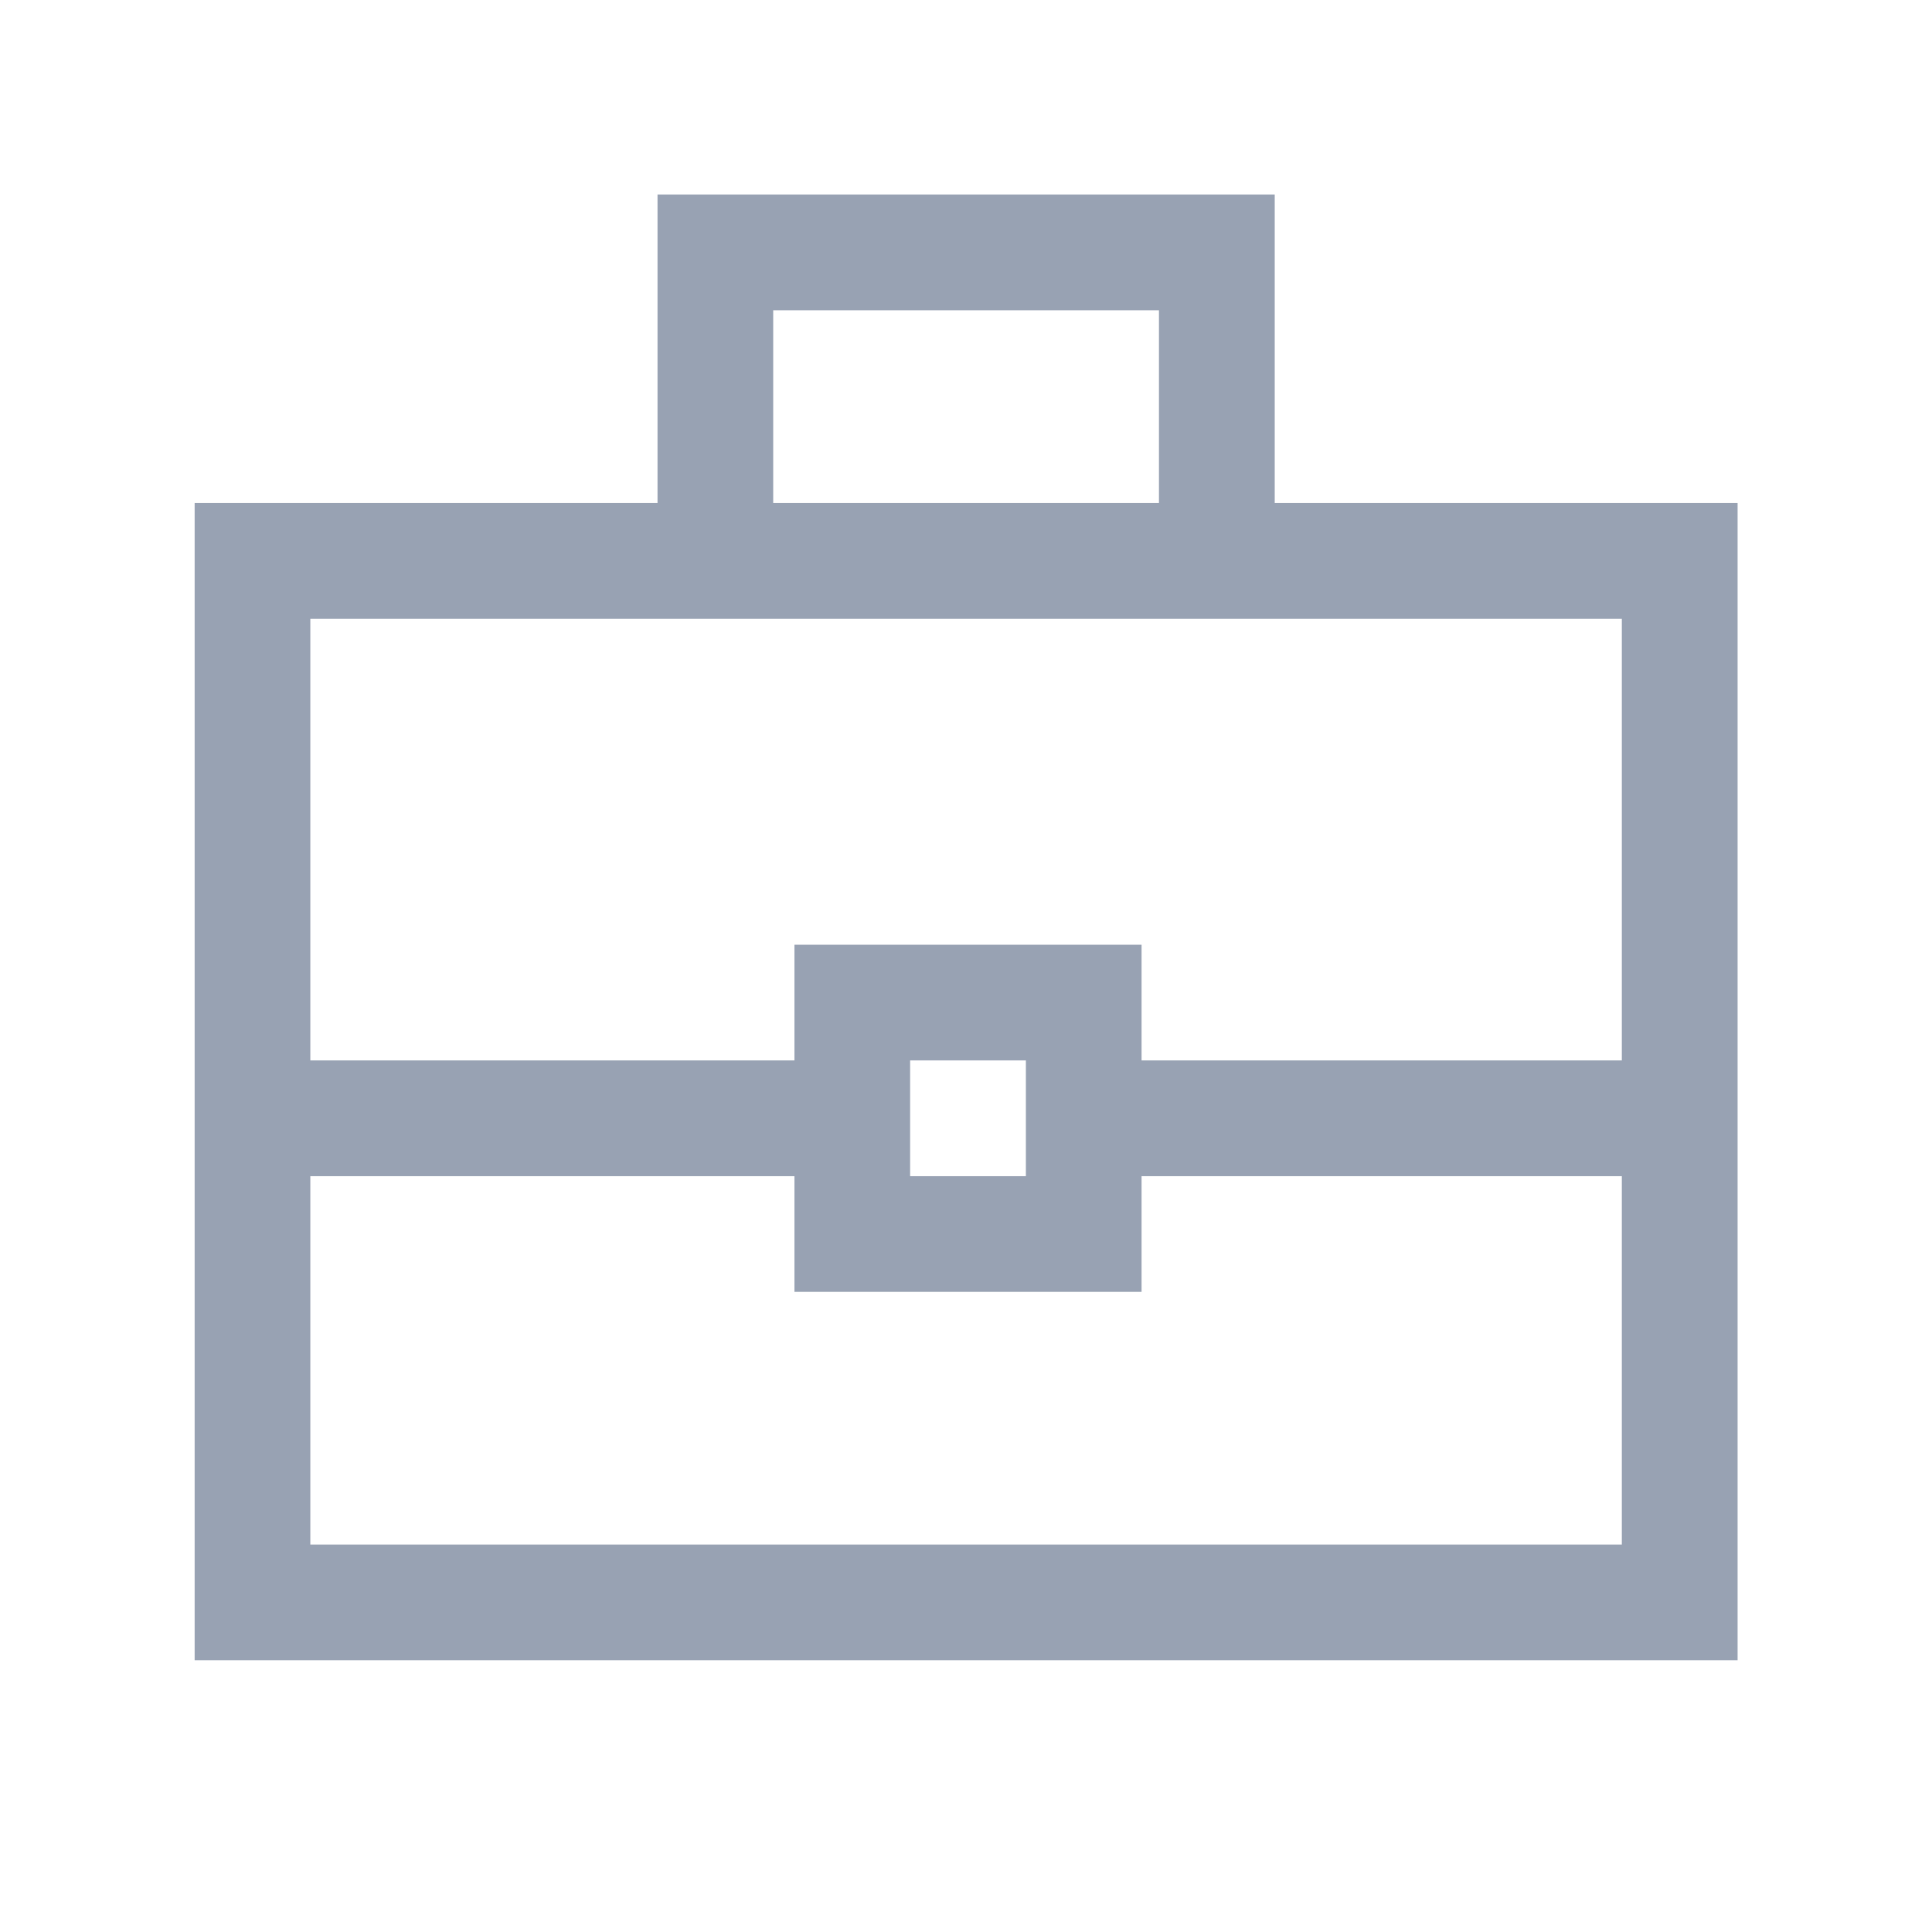 <svg width="24" height="24" viewBox="0 0 24 24" fill="none" xmlns="http://www.w3.org/2000/svg">
<path d="M2.418 20.624V6.249H8.168V2.416H15.835V6.249H21.585V20.624H2.418ZM9.605 6.249H14.397V3.854H9.605V6.249ZM20.147 14.611H14.181V16.048H9.869V14.611H3.855V19.187H20.147V14.611ZM11.306 14.611H12.744V13.173H11.306V14.611ZM3.855 13.173H9.869V11.736H14.181V13.173H20.147V7.687H3.855V13.173Z" fill="#98A2B3"/>
</svg>
